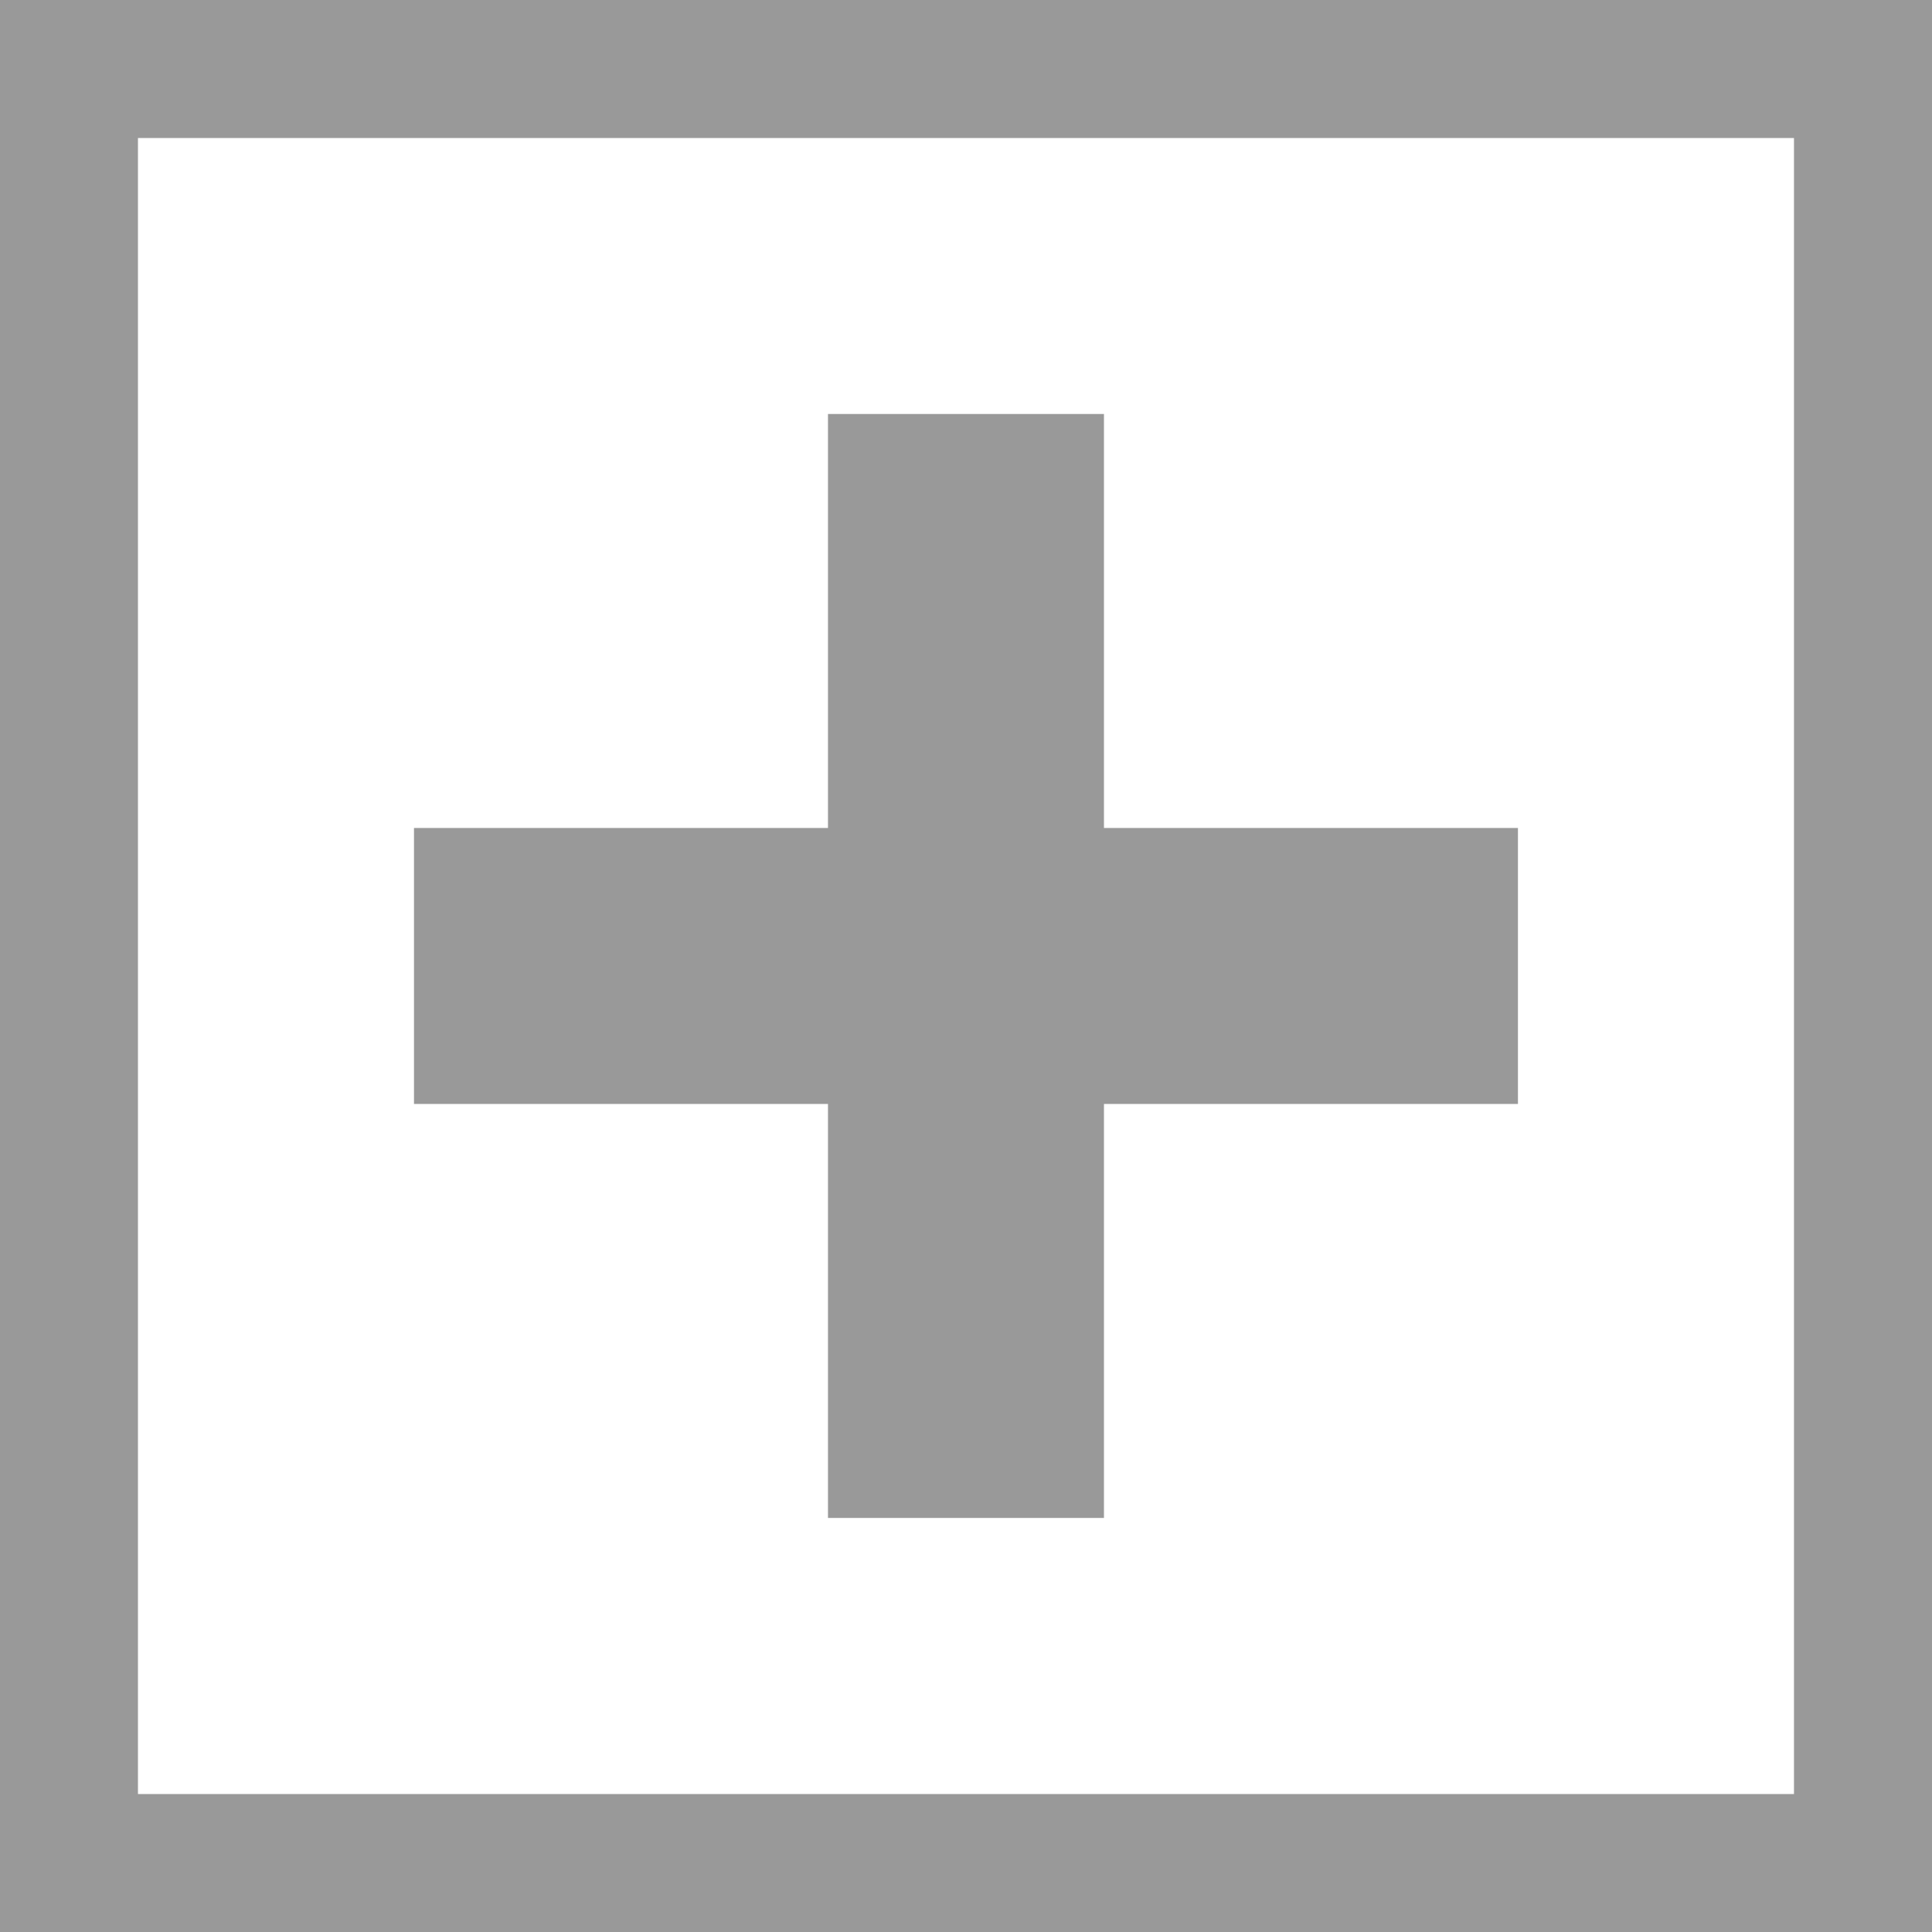 <!-- Generated by IcoMoon.io -->
<svg version="1.1" xmlns="http://www.w3.org/2000/svg" width="32" height="32" viewBox="0 0 32 32">
<title>jiahao</title>
<path fill="#999" d="M0 32v-32h32v32h-32zM29.714 2.286h-27.429v27.429h27.429v-27.429zM13.714 6.857h4.571v6.857h6.857v4.571h-6.857v6.857h-4.571v-6.857h-6.857v-4.571h6.857v-6.857z"></path>
</svg>

